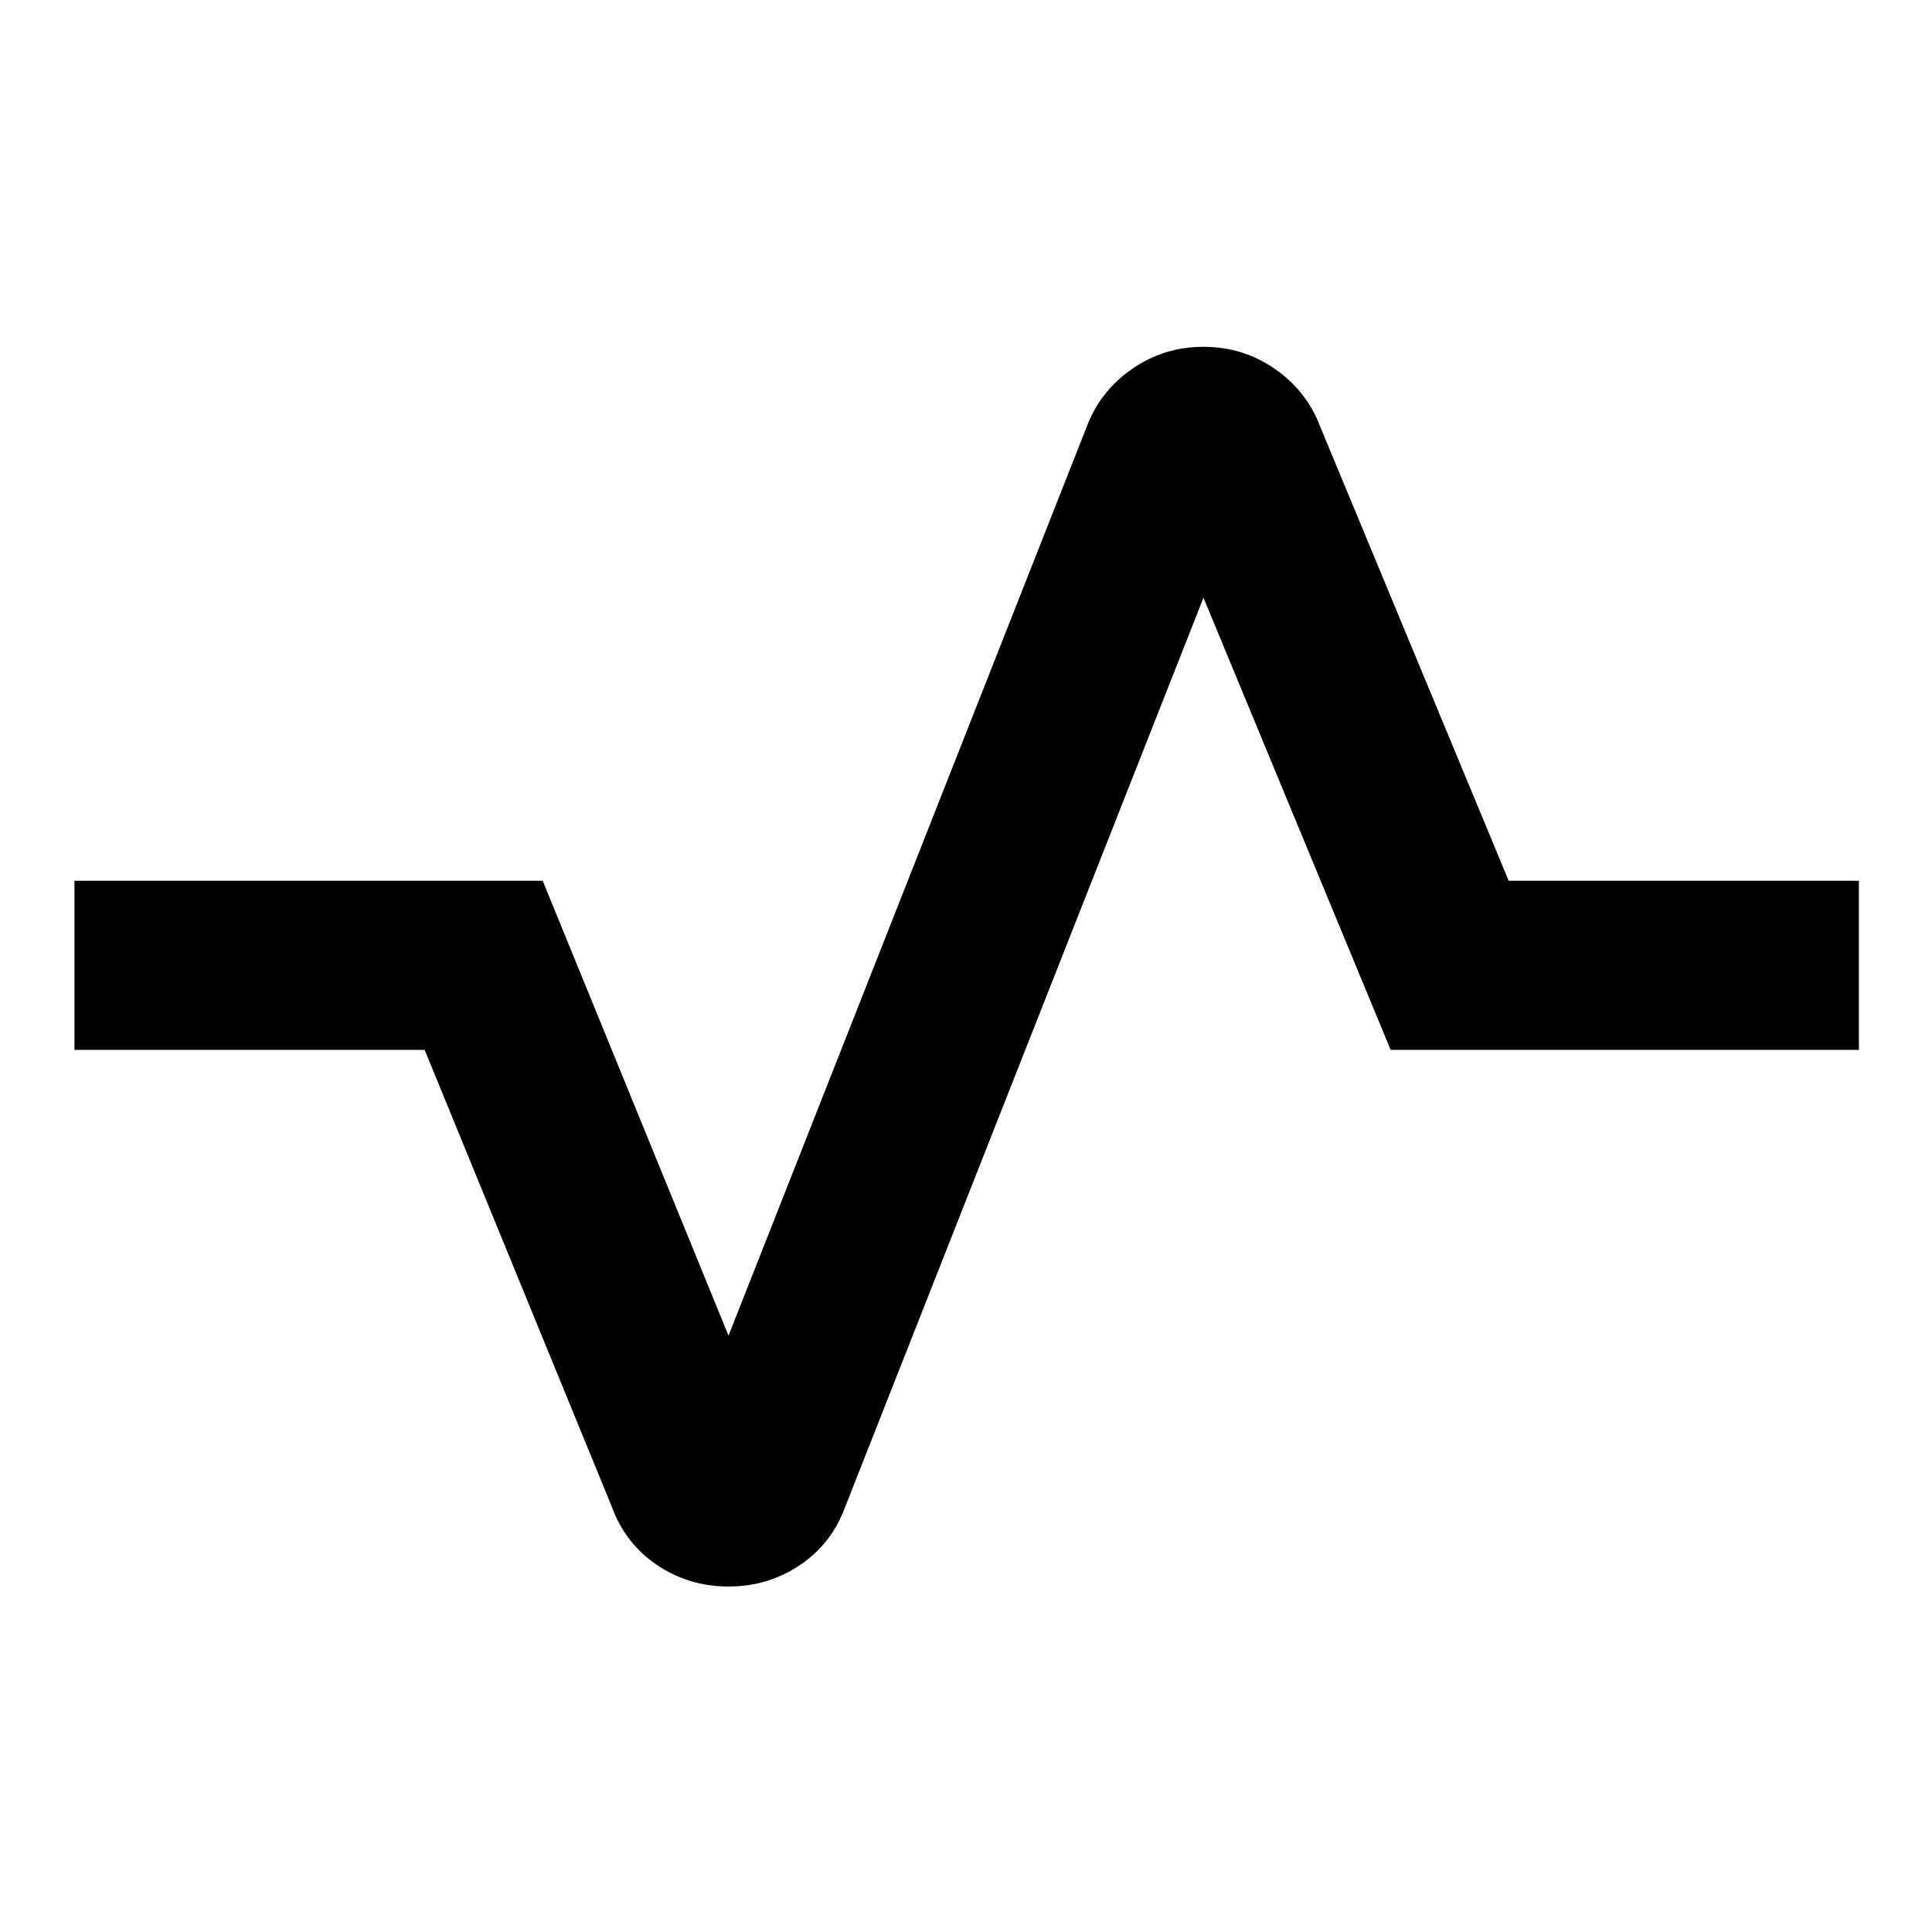 <svg xmlns="http://www.w3.org/2000/svg" height="40" viewBox="0 -960 960 960" width="40"><path d="M362-171.67q-19.67 0-35.5-10.66-15.83-10.67-22.5-29l-93-227H37v-84h232.67l92.33 226L540-748q6.67-17.67 22.5-28.67t35.5-11q19.67 0 35.5 11 15.83 11 22.5 28.67l93.67 225.67h174v84H691L598-663 420-211.33q-6.67 18.33-22.5 29-15.83 10.66-35.5 10.66Z"/></svg>